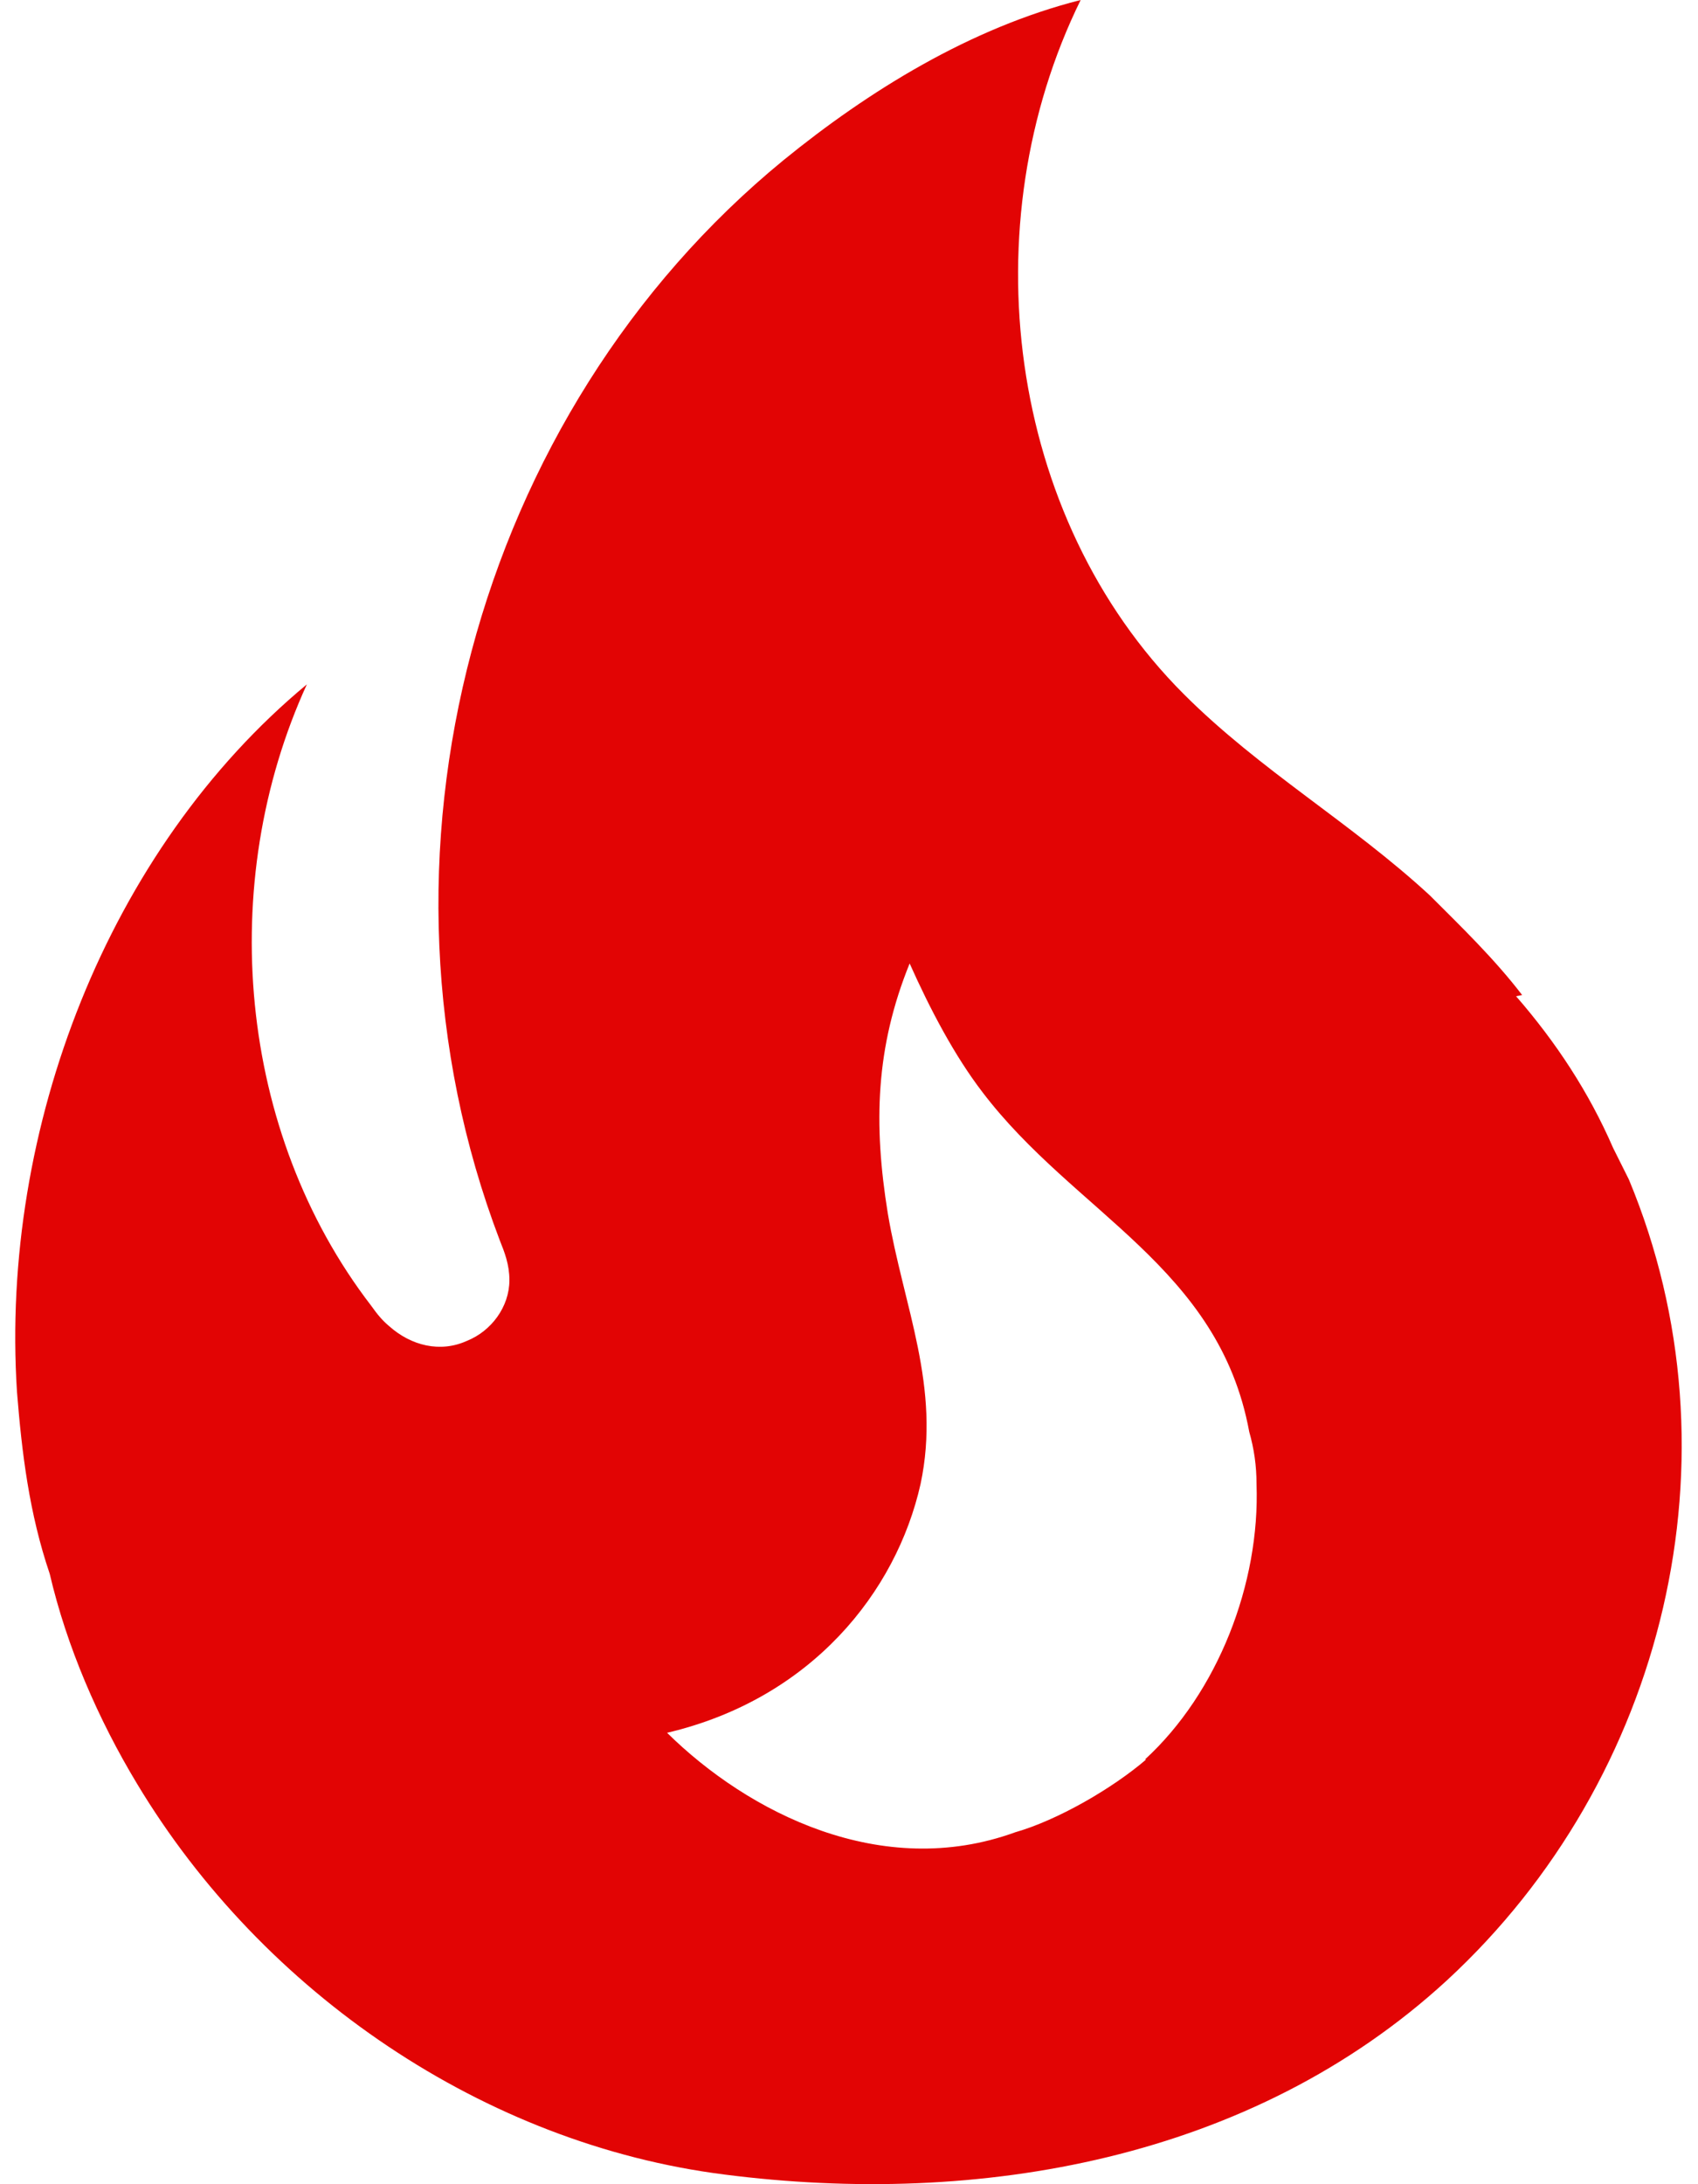 <svg width="14" height="18" viewBox="0 0 14 18" fill="none" xmlns="http://www.w3.org/2000/svg">
<path d="M12.55 8.2C12.32 7.9 12.05 7.64 11.79 7.38C11.14 6.78 10.39 6.35 9.76 5.72C8.3 4.26 8 1.85 8.91 0C8 0.23 7.16 0.75 6.46 1.32C3.92 3.4 2.92 7.07 4.12 10.22C4.16 10.32 4.2 10.42 4.2 10.55C4.2 10.77 4.05 10.97 3.85 11.05C3.63 11.15 3.39 11.09 3.21 10.93C3.15 10.88 3.11 10.83 3.06 10.76C1.96 9.33 1.78 7.28 2.53 5.64C0.89 7 9.33921e-05 9.3 0.14 11.47C0.18 11.97 0.24 12.47 0.41 12.97C0.55 13.57 0.81 14.17 1.13 14.7C2.17 16.43 4 17.67 5.97 17.92C8.07 18.19 10.32 17.8 11.93 16.32C13.73 14.66 14.38 12 13.43 9.72L13.3 9.46C13.1 9 12.83 8.59 12.5 8.21L12.55 8.2ZM9.45 14.5C9.17 14.74 8.72 15 8.37 15.1C7.27 15.5 6.17 14.94 5.5 14.28C6.69 14 7.39 13.12 7.59 12.23C7.76 11.43 7.45 10.77 7.32 10C7.2 9.26 7.22 8.63 7.5 7.94C7.67 8.32 7.87 8.7 8.1 9C8.86 10 10.05 10.44 10.3 11.8C10.34 11.94 10.36 12.08 10.36 12.23C10.39 13.05 10.04 13.95 9.44 14.5H9.45Z" fill="#E20404"/>
</svg>

